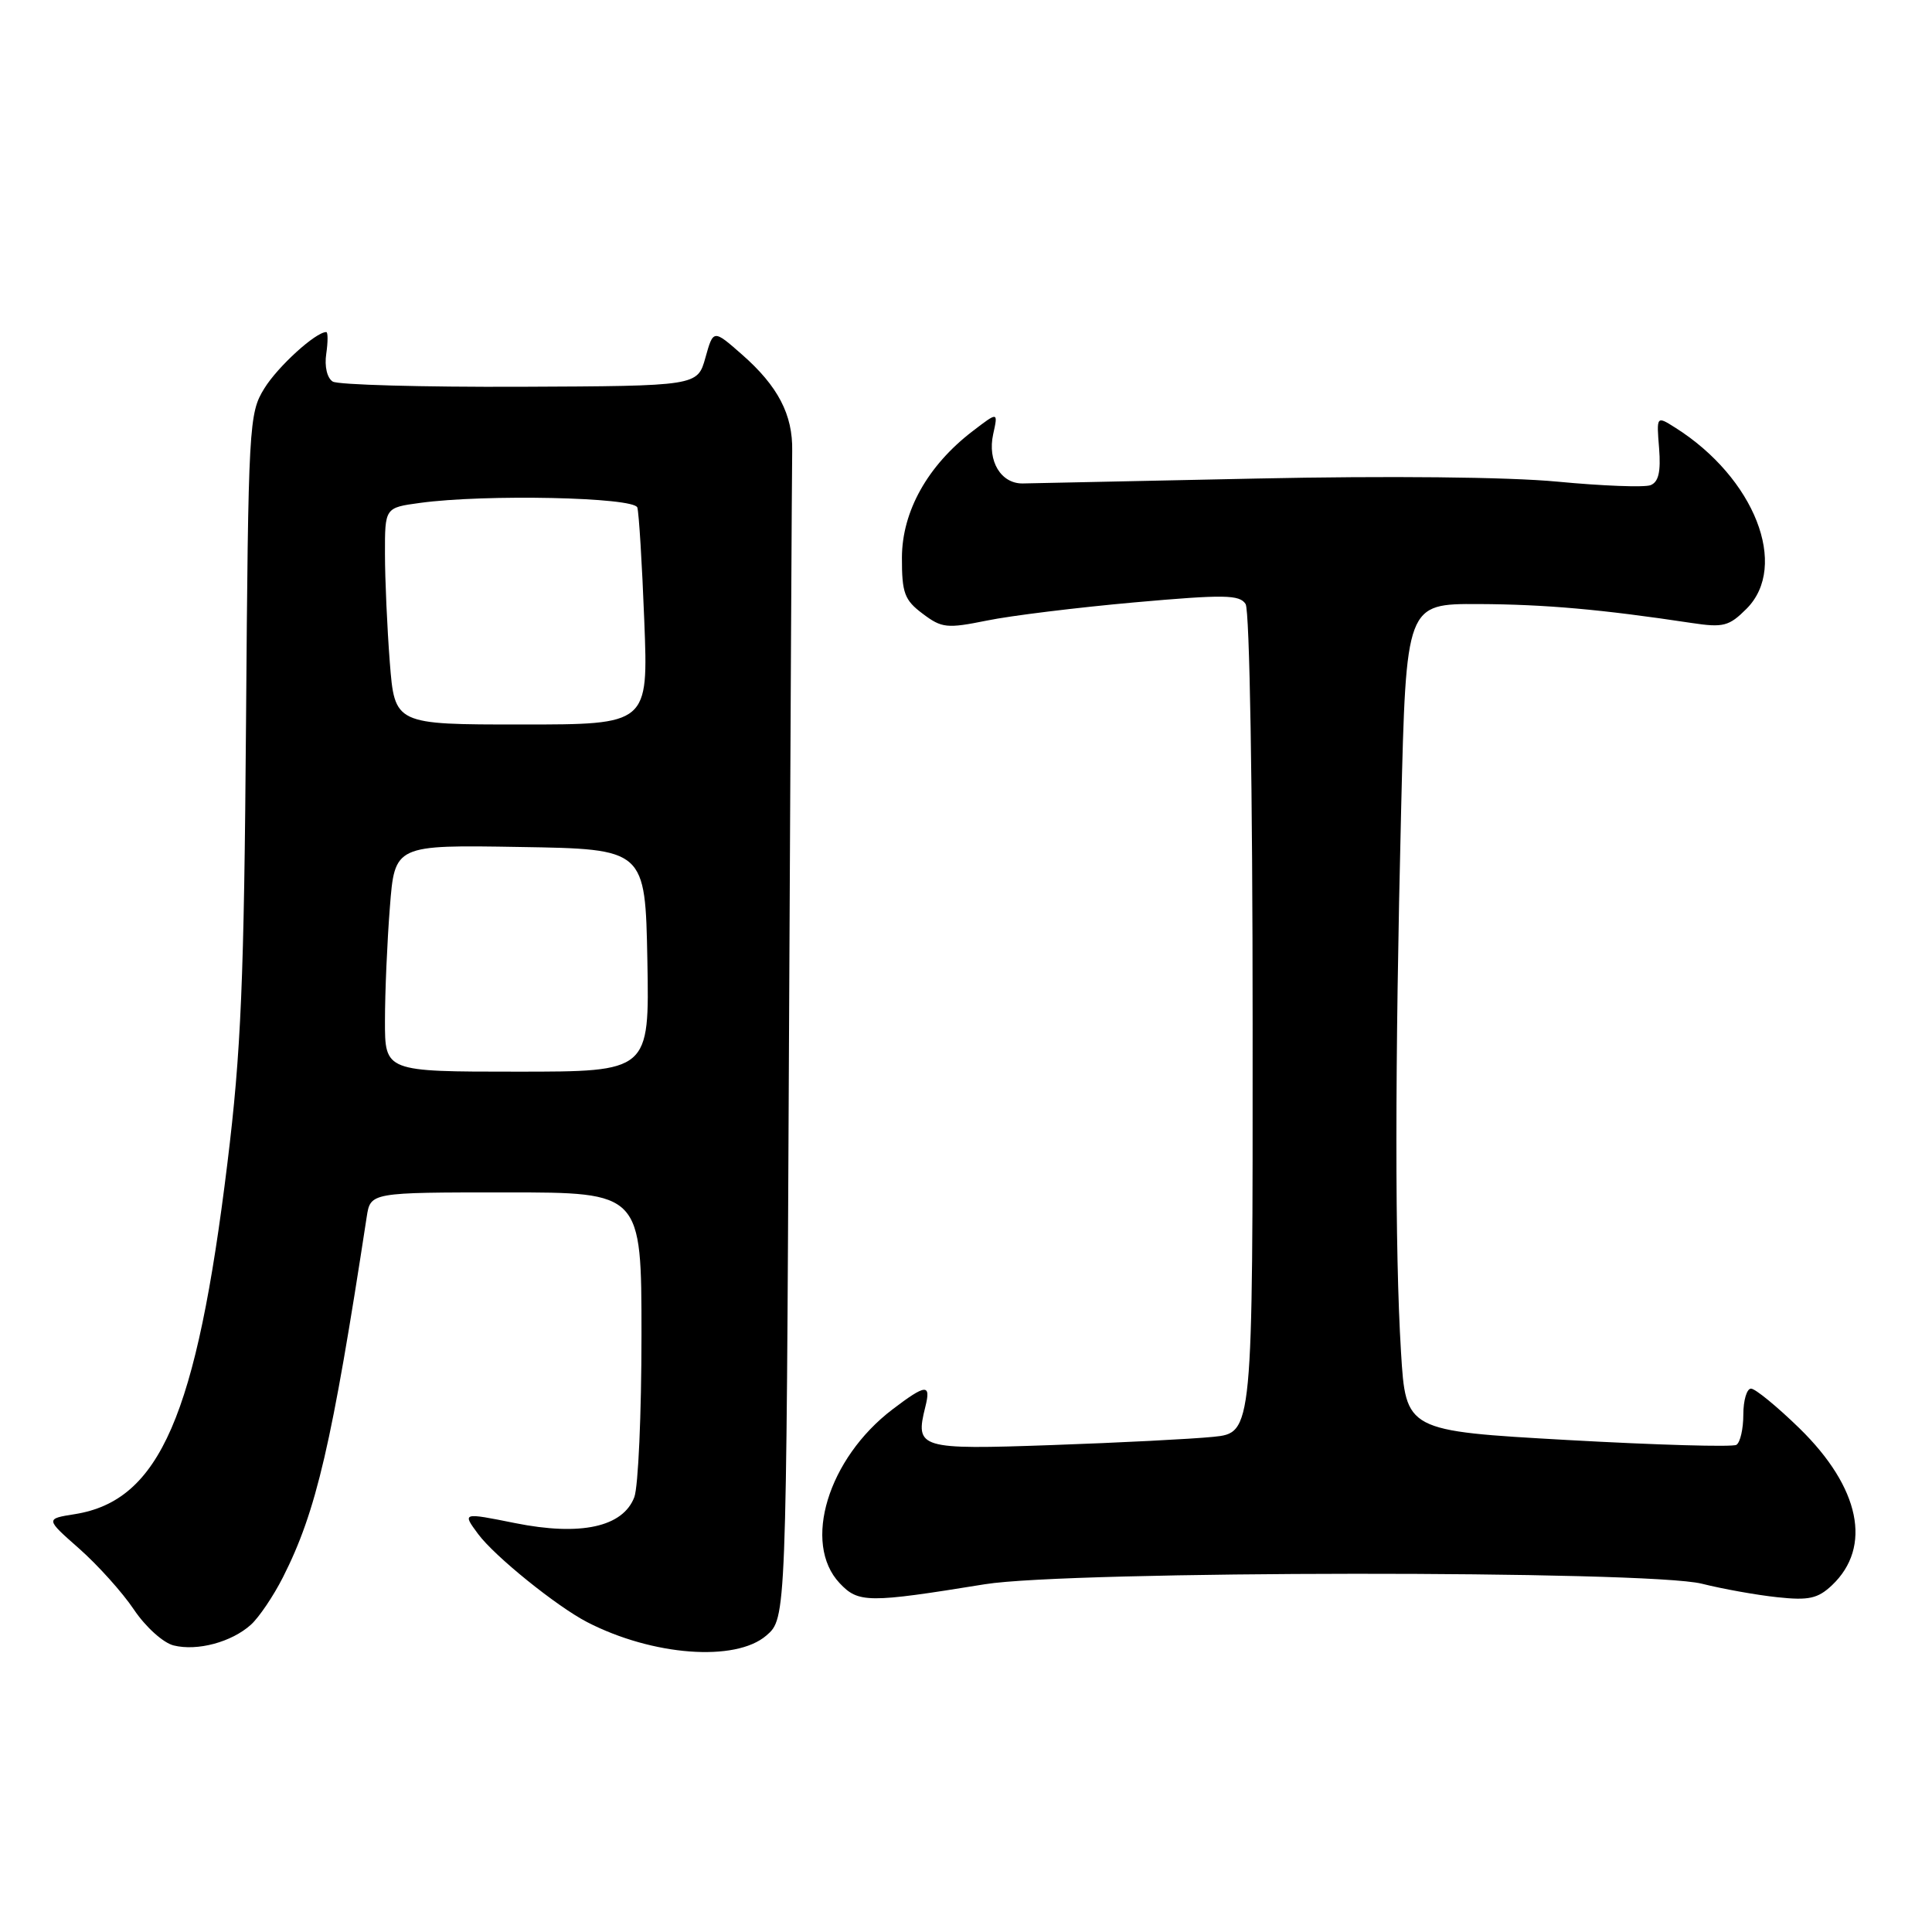 <?xml version="1.0" encoding="UTF-8" standalone="no"?>
<!DOCTYPE svg PUBLIC "-//W3C//DTD SVG 1.1//EN" "http://www.w3.org/Graphics/SVG/1.1/DTD/svg11.dtd" >
<svg xmlns="http://www.w3.org/2000/svg" xmlns:xlink="http://www.w3.org/1999/xlink" version="1.1" viewBox="0 0 256 256">
 <g >
 <path fill="currentColor"
d=" M 33.25 215.28 C 34.33 214.30 36.24 211.47 37.49 209.00 C 41.93 200.24 43.98 191.39 48.59 161.25 C 49.09 158.00 49.09 158.00 67.05 158.00 C 85.00 158.00 85.00 158.00 85.00 176.93 C 85.00 187.35 84.57 197.00 84.05 198.38 C 82.54 202.34 76.94 203.56 68.26 201.82 C 61.24 200.41 61.24 200.41 63.35 203.26 C 65.52 206.20 73.75 212.84 77.80 214.94 C 86.47 219.41 97.45 220.24 101.54 216.72 C 104.18 214.45 104.18 214.45 104.54 138.97 C 104.74 97.46 104.93 61.81 104.97 59.74 C 105.06 54.95 103.09 51.16 98.31 46.97 C 94.52 43.64 94.52 43.64 93.47 47.40 C 92.42 51.15 92.42 51.15 68.89 51.25 C 55.96 51.30 44.79 50.99 44.09 50.56 C 43.34 50.09 42.98 48.56 43.23 46.88 C 43.46 45.30 43.46 44.00 43.23 44.00 C 41.83 44.00 36.82 48.56 35.03 51.46 C 32.98 54.77 32.90 56.17 32.60 95.69 C 32.34 130.03 31.95 139.30 30.13 154.14 C 26.04 187.62 21.16 198.83 9.93 200.63 C 6.01 201.25 6.01 201.25 10.48 205.19 C 12.94 207.36 16.21 210.99 17.74 213.27 C 19.28 215.57 21.63 217.69 23.01 218.03 C 26.15 218.81 30.69 217.59 33.25 215.28 Z  M 130.50 209.92 C 141.64 208.11 218.40 208.06 225.50 209.85 C 228.25 210.54 232.75 211.35 235.50 211.64 C 239.67 212.09 240.87 211.82 242.74 210.06 C 248.11 204.98 246.47 197.10 238.43 189.25 C 235.46 186.36 232.58 184.00 232.02 184.00 C 231.46 184.00 231.00 185.55 231.00 187.44 C 231.00 189.33 230.59 191.14 230.08 191.45 C 229.58 191.76 219.52 191.47 207.72 190.81 C 186.28 189.60 186.28 189.60 185.64 179.14 C 184.82 165.75 184.83 141.42 185.66 107.16 C 186.32 80.00 186.32 80.00 195.91 80.04 C 204.77 80.08 212.24 80.75 224.17 82.55 C 228.35 83.18 229.11 82.98 231.42 80.67 C 237.08 75.01 232.49 63.31 222.00 56.68 C 219.49 55.09 219.49 55.09 219.84 59.41 C 220.08 62.53 219.77 63.87 218.70 64.29 C 217.88 64.60 212.33 64.39 206.36 63.82 C 199.84 63.20 183.91 63.04 166.50 63.41 C 150.55 63.75 136.61 64.04 135.52 64.06 C 132.63 64.10 130.82 61.09 131.60 57.54 C 132.26 54.54 132.26 54.54 128.88 57.13 C 122.93 61.68 119.53 67.75 119.51 73.87 C 119.50 78.58 119.84 79.51 122.26 81.32 C 124.79 83.23 125.47 83.30 130.76 82.23 C 133.91 81.58 142.72 80.50 150.31 79.82 C 162.25 78.76 164.25 78.79 165.05 80.04 C 165.58 80.88 165.98 104.40 165.98 135.68 C 166.00 189.86 166.00 189.86 160.75 190.39 C 157.86 190.68 148.24 191.17 139.37 191.48 C 121.78 192.10 121.23 191.94 122.61 186.42 C 123.39 183.32 122.69 183.38 118.26 186.75 C 109.71 193.26 106.29 204.49 111.25 209.77 C 113.74 212.42 115.01 212.43 130.50 209.92 Z  M 51.01 135.25 C 51.01 131.54 51.30 124.78 51.66 120.23 C 52.30 111.95 52.30 111.95 68.90 112.23 C 85.50 112.50 85.50 112.50 85.78 127.25 C 86.05 142.00 86.05 142.00 68.53 142.00 C 51.00 142.00 51.00 142.00 51.01 135.25 Z  M 51.65 87.75 C 51.30 83.21 51.01 76.75 51.01 73.39 C 51.00 67.27 51.00 67.27 55.64 66.64 C 64.24 65.46 84.03 65.88 84.45 67.25 C 84.66 67.94 85.08 74.69 85.37 82.25 C 85.91 96.00 85.91 96.00 69.10 96.00 C 52.30 96.00 52.30 96.00 51.65 87.75 Z "/>
</g>
</svg>